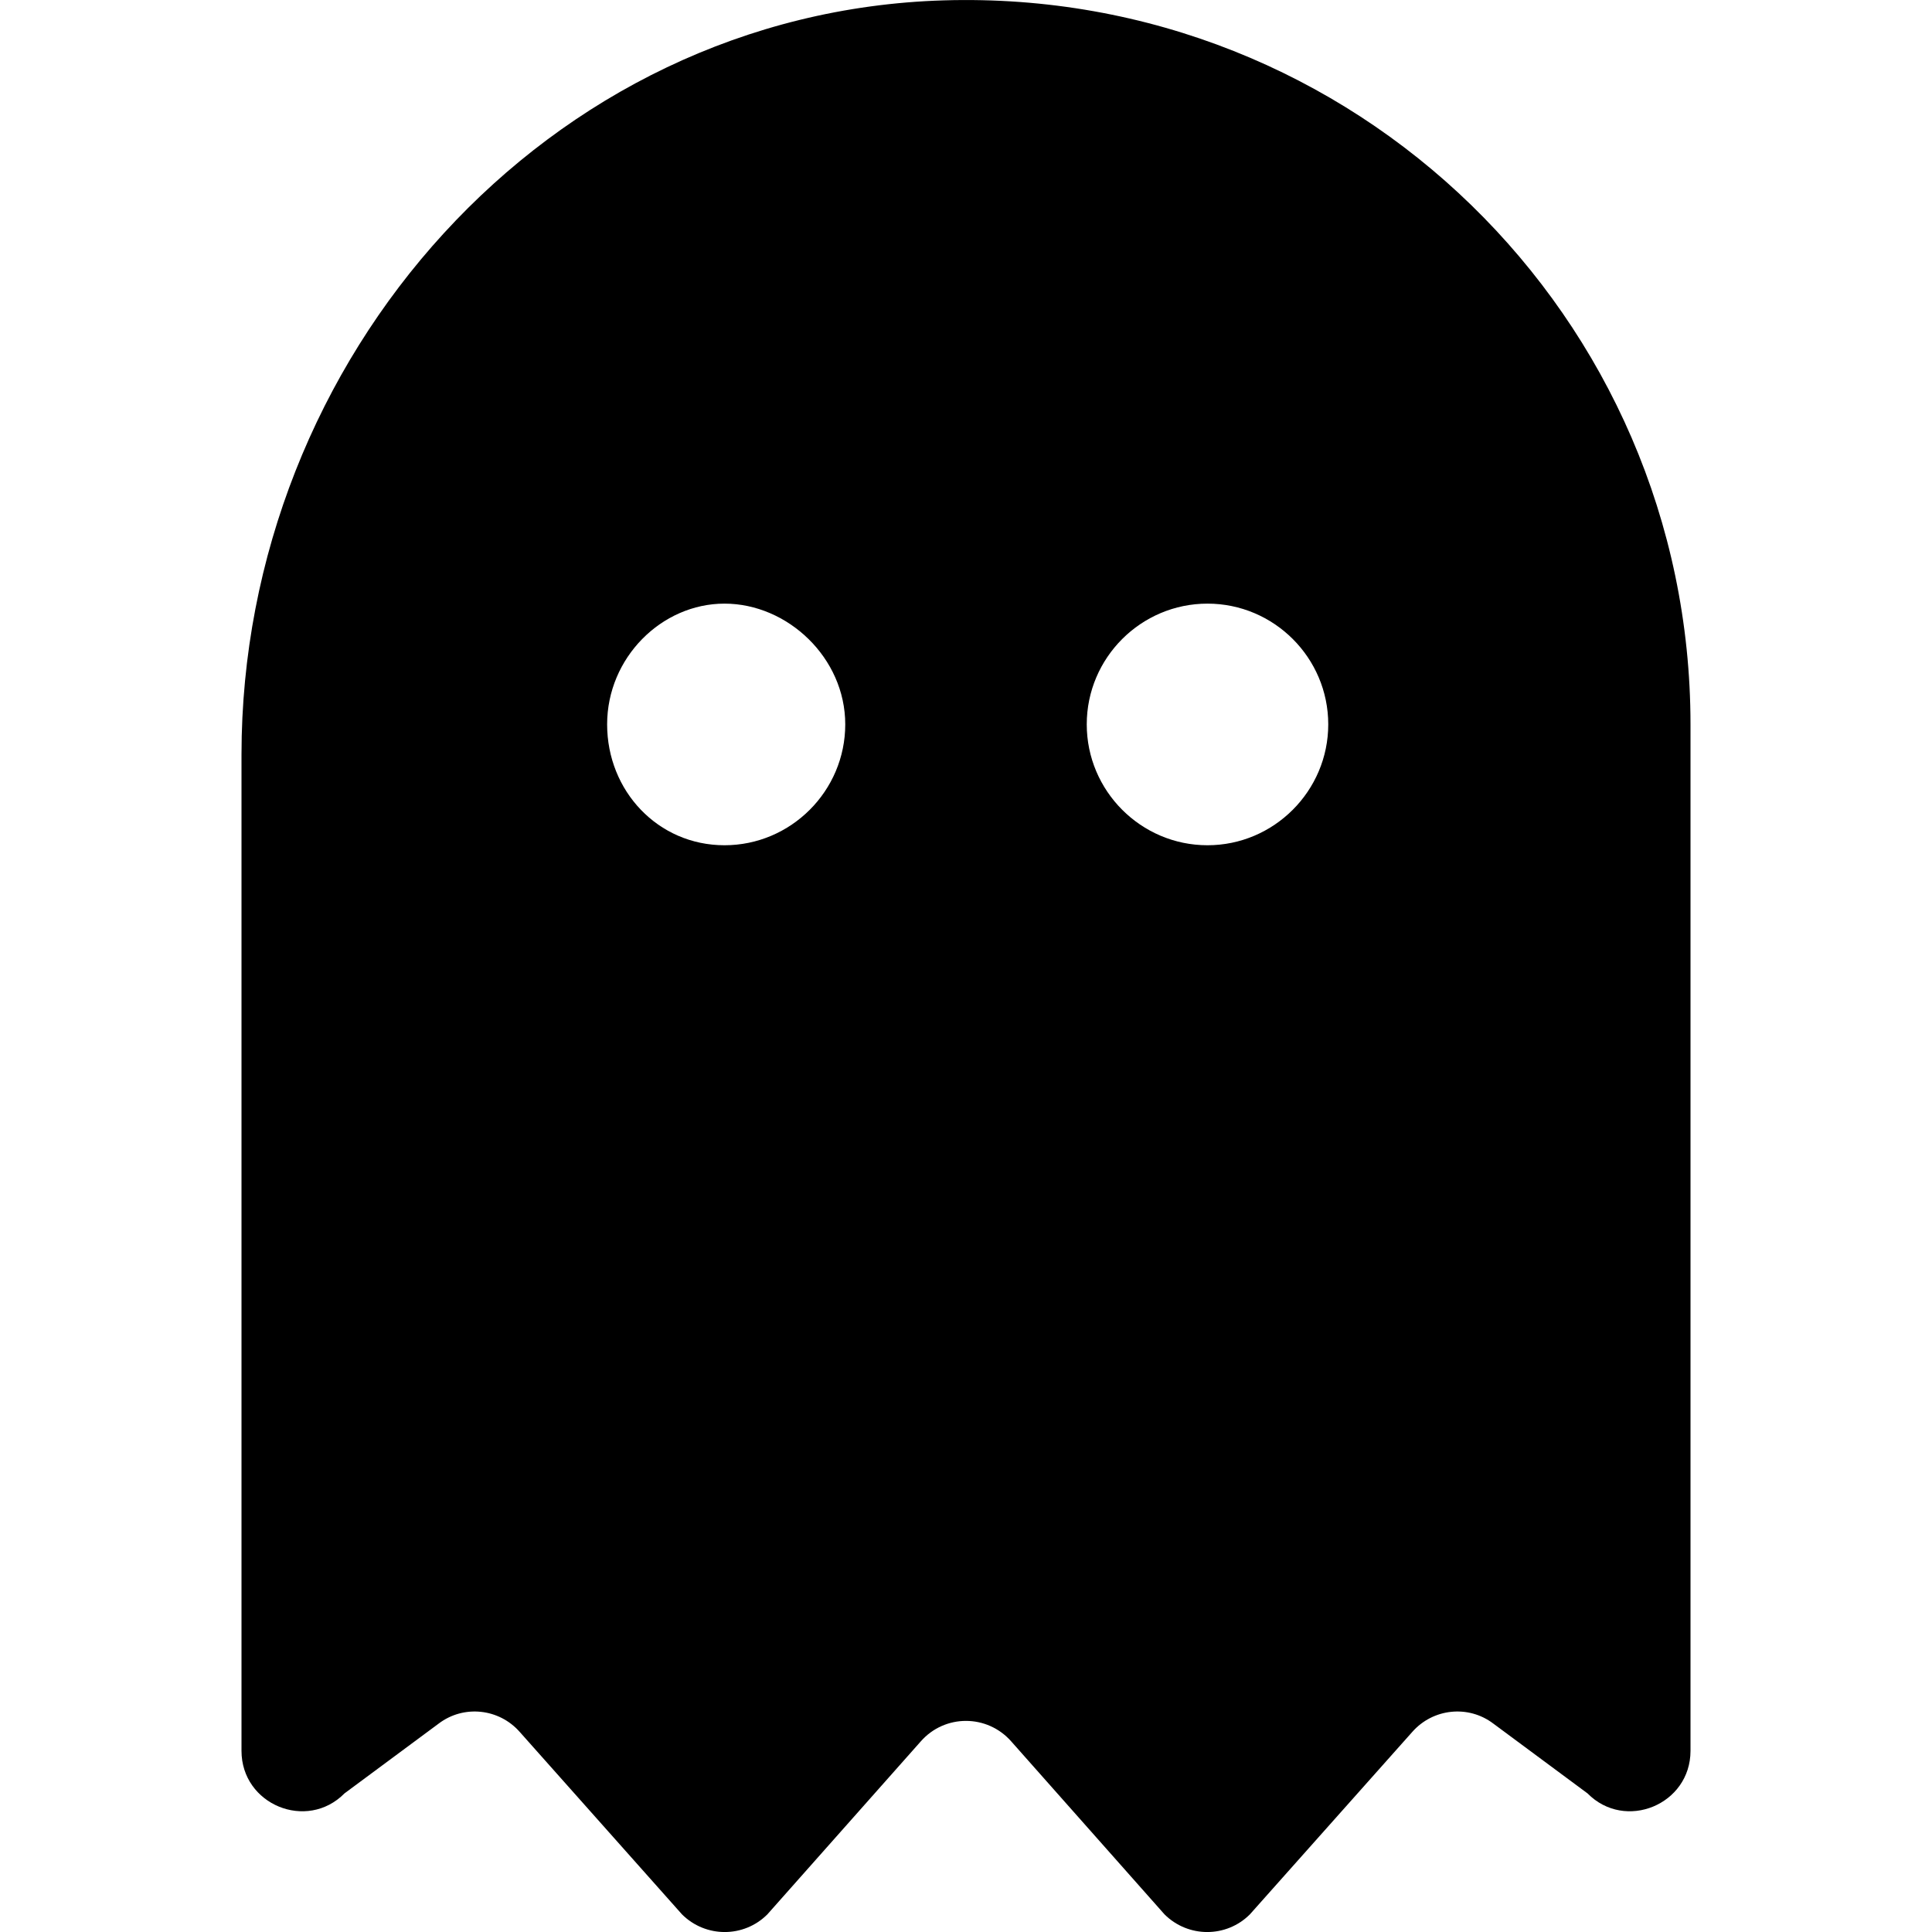 <svg width="16" height="16" viewBox="0 0 16 16" fill="none" xmlns="http://www.w3.org/2000/svg">
<path d="M7.816 0.003C4.531 0.101 2 2.964 2 6.25V14.5C2 14.945 2.541 15.168 2.853 14.852L3.633 14.274C3.84 14.117 4.133 14.148 4.305 14.344L5.648 15.854C5.844 16.049 6.16 16.049 6.355 15.854L7.625 14.422C7.824 14.195 8.175 14.195 8.375 14.422L9.644 15.854C9.84 16.049 10.156 16.049 10.351 15.854L11.695 14.344C11.867 14.148 12.16 14.117 12.367 14.274L13.147 14.852C13.459 15.168 14 14.945 14 14.5V6C14 2.624 11.216 -0.099 7.816 0.003V0.003ZM6 7C5.449 7 5.028 6.55 5.028 5.999C5.028 5.448 5.478 4.999 6 4.999C6.523 4.999 7 5.448 7 5.999C7 6.55 6.55 7 6 7ZM10 7C9.449 7 9 6.55 9 5.999C9 5.448 9.449 4.999 10 4.999C10.551 4.999 11 5.448 11 5.999C11 6.55 10.55 7 10 7Z" fill="black"/>
</svg>
